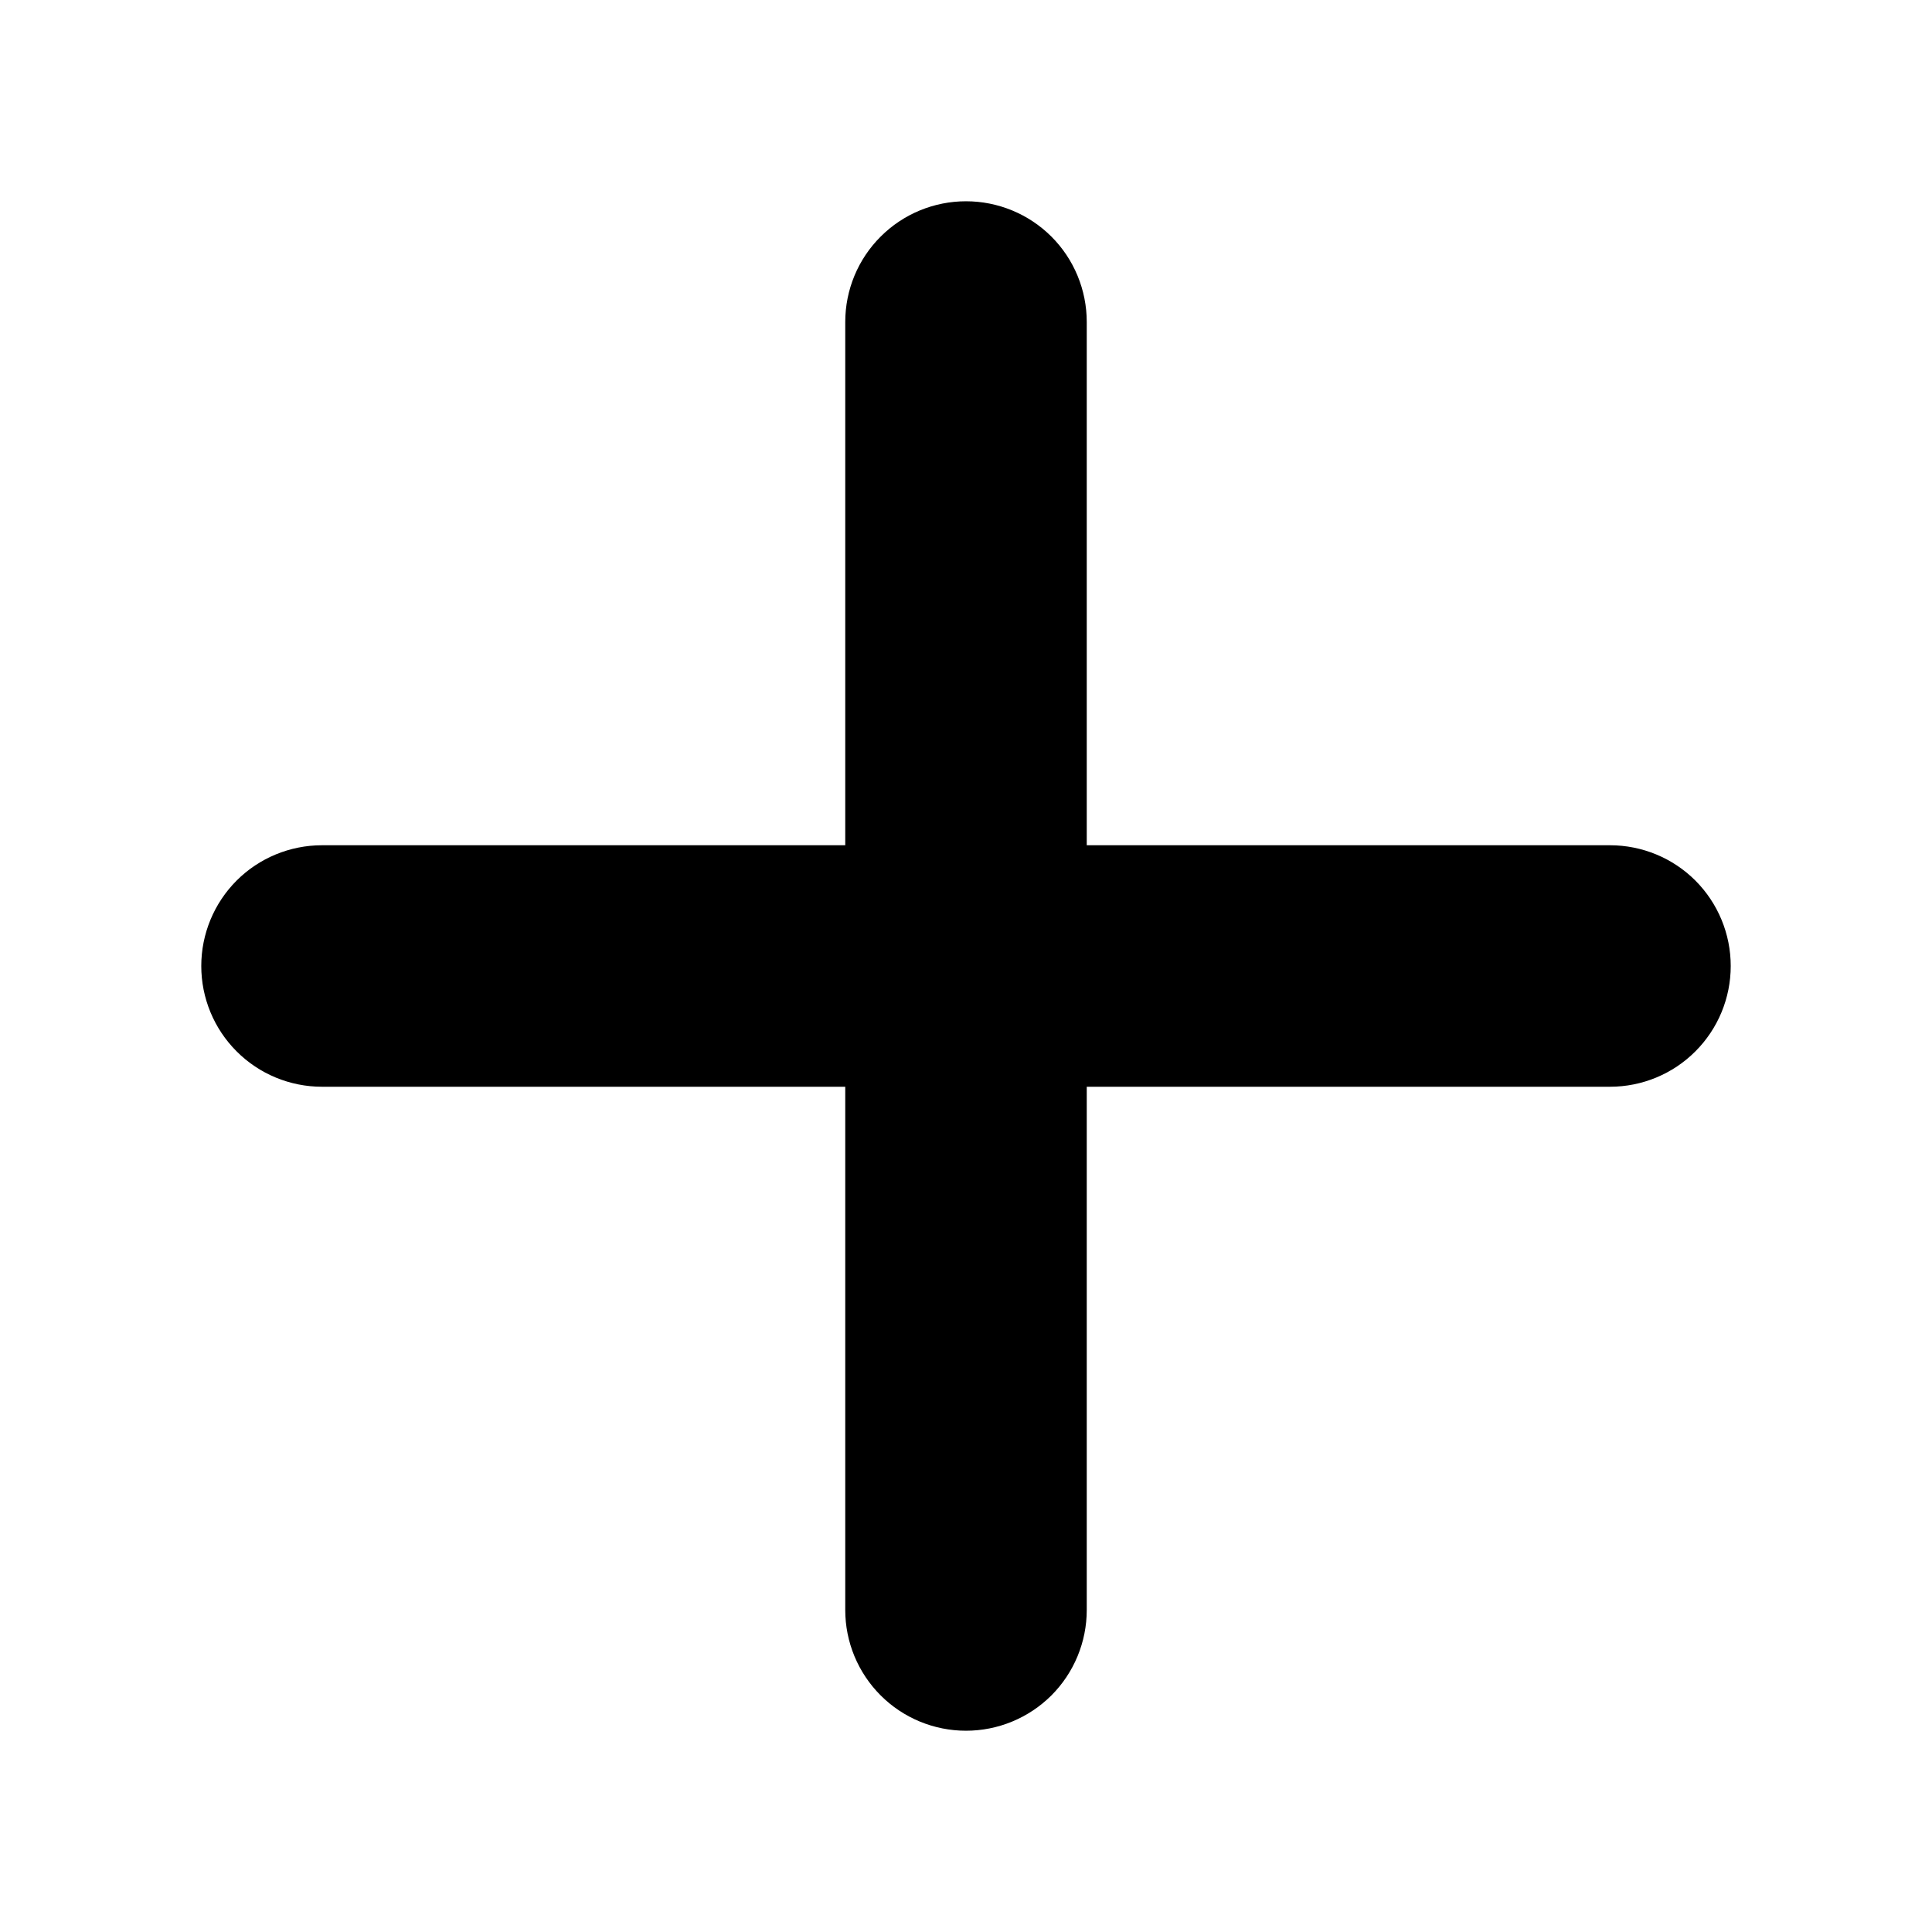 <svg width="28" height="28" viewBox="0 0 28 28" fill="none" xmlns="http://www.w3.org/2000/svg">
<path d="M12.25 23.333C12.25 23.797 12.434 24.242 12.763 24.571C13.091 24.899 13.536 25.083 14 25.083C14.464 25.083 14.909 24.899 15.238 24.571C15.566 24.242 15.75 23.797 15.75 23.333V15.75H23.333C23.797 15.75 24.243 15.566 24.571 15.237C24.899 14.909 25.083 14.464 25.083 14C25.083 13.536 24.899 13.091 24.571 12.762C24.243 12.434 23.797 12.25 23.333 12.25H15.75V4.667C15.75 4.202 15.566 3.757 15.238 3.429C14.909 3.101 14.464 2.917 14 2.917C13.536 2.917 13.091 3.101 12.763 3.429C12.434 3.757 12.25 4.202 12.25 4.667V12.25H4.667C4.203 12.25 3.757 12.434 3.429 12.762C3.101 13.091 2.917 13.536 2.917 14C2.917 14.464 3.101 14.909 3.429 15.237C3.757 15.566 4.203 15.75 4.667 15.75H12.25V23.333Z" fill="black"/>
</svg>
